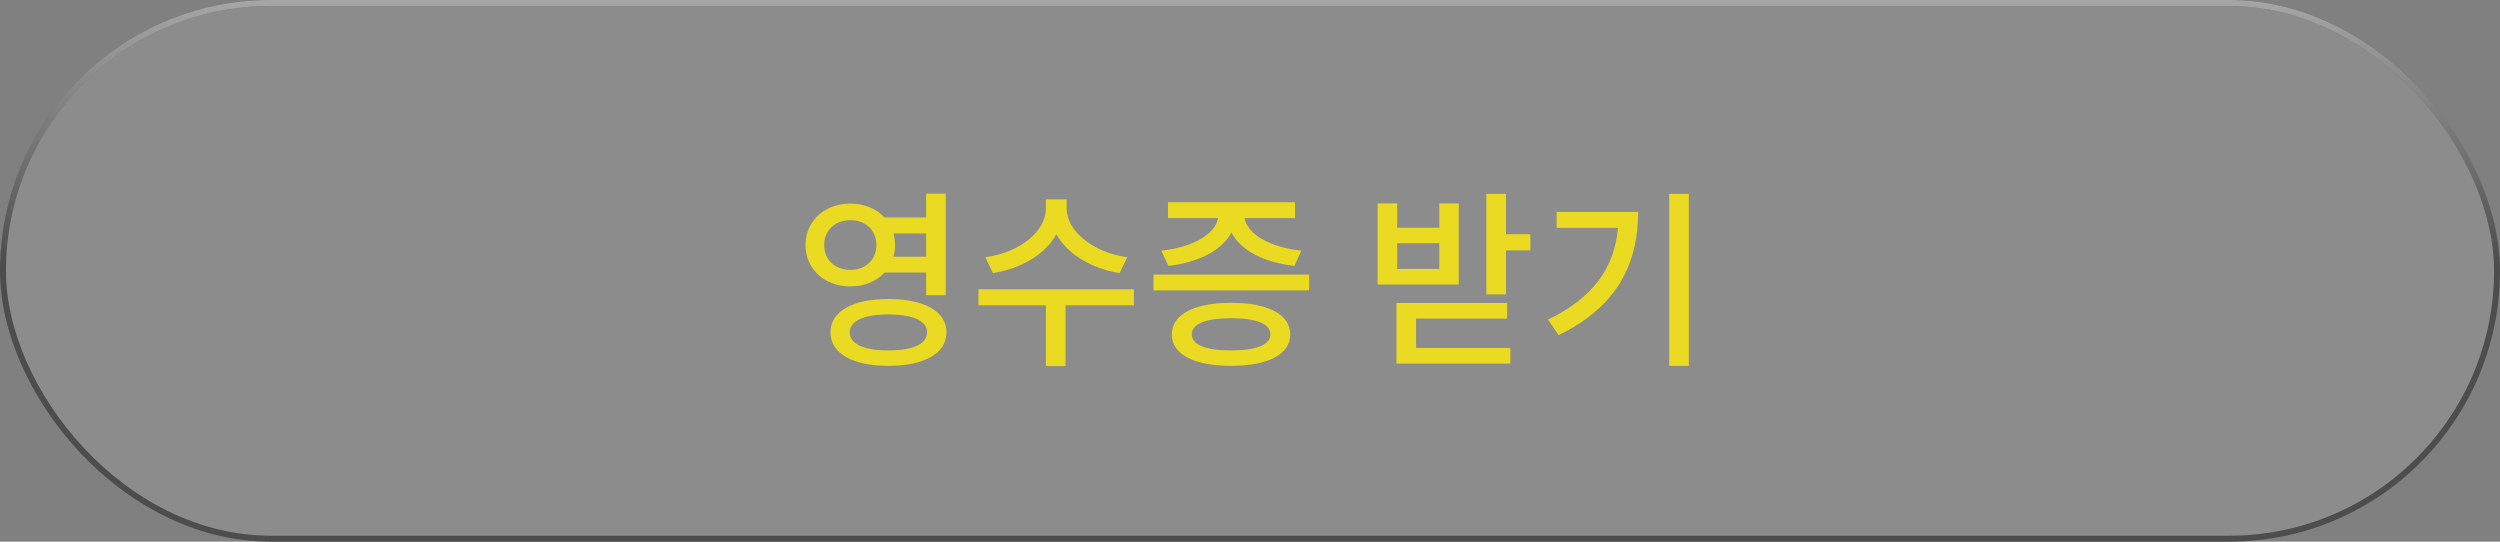 <svg width="420" height="91" viewBox="0 0 420 91" fill="none" xmlns="http://www.w3.org/2000/svg">
<rect x="0" y="0" width="420" height="91" fill="#808080" stroke="none"/>
<rect x="0.5" y="0.5" width="419" height="90" rx="45" fill="white" fill-opacity="0.1"/>
<path d="M138.465 41.176C138.465 38.648 140.321 36.984 142.881 36.984C145.377 36.984 147.233 38.648 147.233 41.176C147.233 43.672 145.377 45.336 142.881 45.336C140.321 45.336 138.465 43.672 138.465 41.176ZM155.585 39.224V43.128H150.081C150.273 42.52 150.369 41.88 150.369 41.176C150.369 40.472 150.273 39.832 150.113 39.224H155.585ZM155.585 45.784V49.592H158.881V32.536H155.585V36.536H148.609C147.265 35.096 145.249 34.2 142.881 34.2C138.561 34.2 135.329 37.08 135.329 41.176C135.329 45.24 138.561 48.12 142.881 48.12C145.217 48.12 147.265 47.256 148.609 45.784H155.585ZM149.249 58.872C145.153 58.872 142.753 57.816 142.753 55.832C142.753 53.912 145.153 52.824 149.249 52.824C153.377 52.824 155.745 53.912 155.745 55.832C155.745 57.816 153.377 58.872 149.249 58.872ZM149.249 50.232C143.233 50.232 139.521 52.312 139.521 55.832C139.521 59.384 143.233 61.464 149.249 61.464C155.265 61.464 159.009 59.384 159.009 55.832C159.009 52.312 155.265 50.232 149.249 50.232ZM189.374 43.224C183.55 42.392 179.198 38.776 179.198 35.032V33.496H175.71V35.032C175.71 38.84 171.422 42.392 165.534 43.224L166.814 45.88C171.614 45.112 175.614 42.712 177.47 39.352C179.358 42.68 183.294 45.112 188.094 45.88L189.374 43.224ZM190.494 48.6H164.382V51.288H175.71V61.496H179.006V51.288H190.494V48.6ZM196.284 44.664C201.34 44.12 205.308 42.04 206.876 39.064C208.412 42.04 212.348 44.12 217.468 44.664L218.62 42.104C213.244 41.56 209.5 39.256 209.083 36.632H217.564V33.976H196.22V36.632H204.636C204.22 39.256 200.476 41.56 195.1 42.104L196.284 44.664ZM206.812 58.872C202.588 58.872 200.22 57.944 200.22 56.184C200.22 54.392 202.588 53.464 206.812 53.464C211.036 53.464 213.436 54.392 213.436 56.184C213.436 57.944 211.036 58.872 206.812 58.872ZM206.812 50.872C200.635 50.872 196.86 52.824 196.86 56.184C196.86 59.544 200.635 61.464 206.812 61.464C213.02 61.464 216.764 59.544 216.764 56.184C216.764 52.824 213.02 50.872 206.812 50.872ZM193.788 46.136V48.792H219.932V46.136H193.788ZM241.805 45.176H234.733V40.856H241.805V45.176ZM245.069 34.168H241.805V38.264H234.733V34.168H231.437V47.8H245.069V34.168ZM237.901 53.528H253.197V50.904H234.605V61.08H253.741V58.456H237.901V53.528ZM253.005 39.352V32.568H249.709V49.464H253.005V42.072H257.101V39.352H253.005ZM261.514 35.608V38.296H271.818C271.242 44.952 267.658 50.04 260.074 53.688L261.834 56.312C271.754 51.512 275.21 44.216 275.21 35.608H261.514ZM280.426 32.568V61.464H283.722V32.568H280.426Z" fill="#EADA22"/>
<rect x="0.5" y="0.5" width="419" height="90" rx="45" stroke="#4D4D4D"/>
<rect x="0.5" y="0.5" width="419" height="90" rx="45" stroke="url(#paint0_linear)"/>
<defs>
<linearGradient id="paint0_linear" x1="210" y1="0" x2="210" y2="91" gradientUnits="userSpaceOnUse">
<stop stop-color="white" stop-opacity="0.5"/>
<stop offset="0.484" stop-color="white" stop-opacity="0"/>
</linearGradient>
</defs>
</svg>
